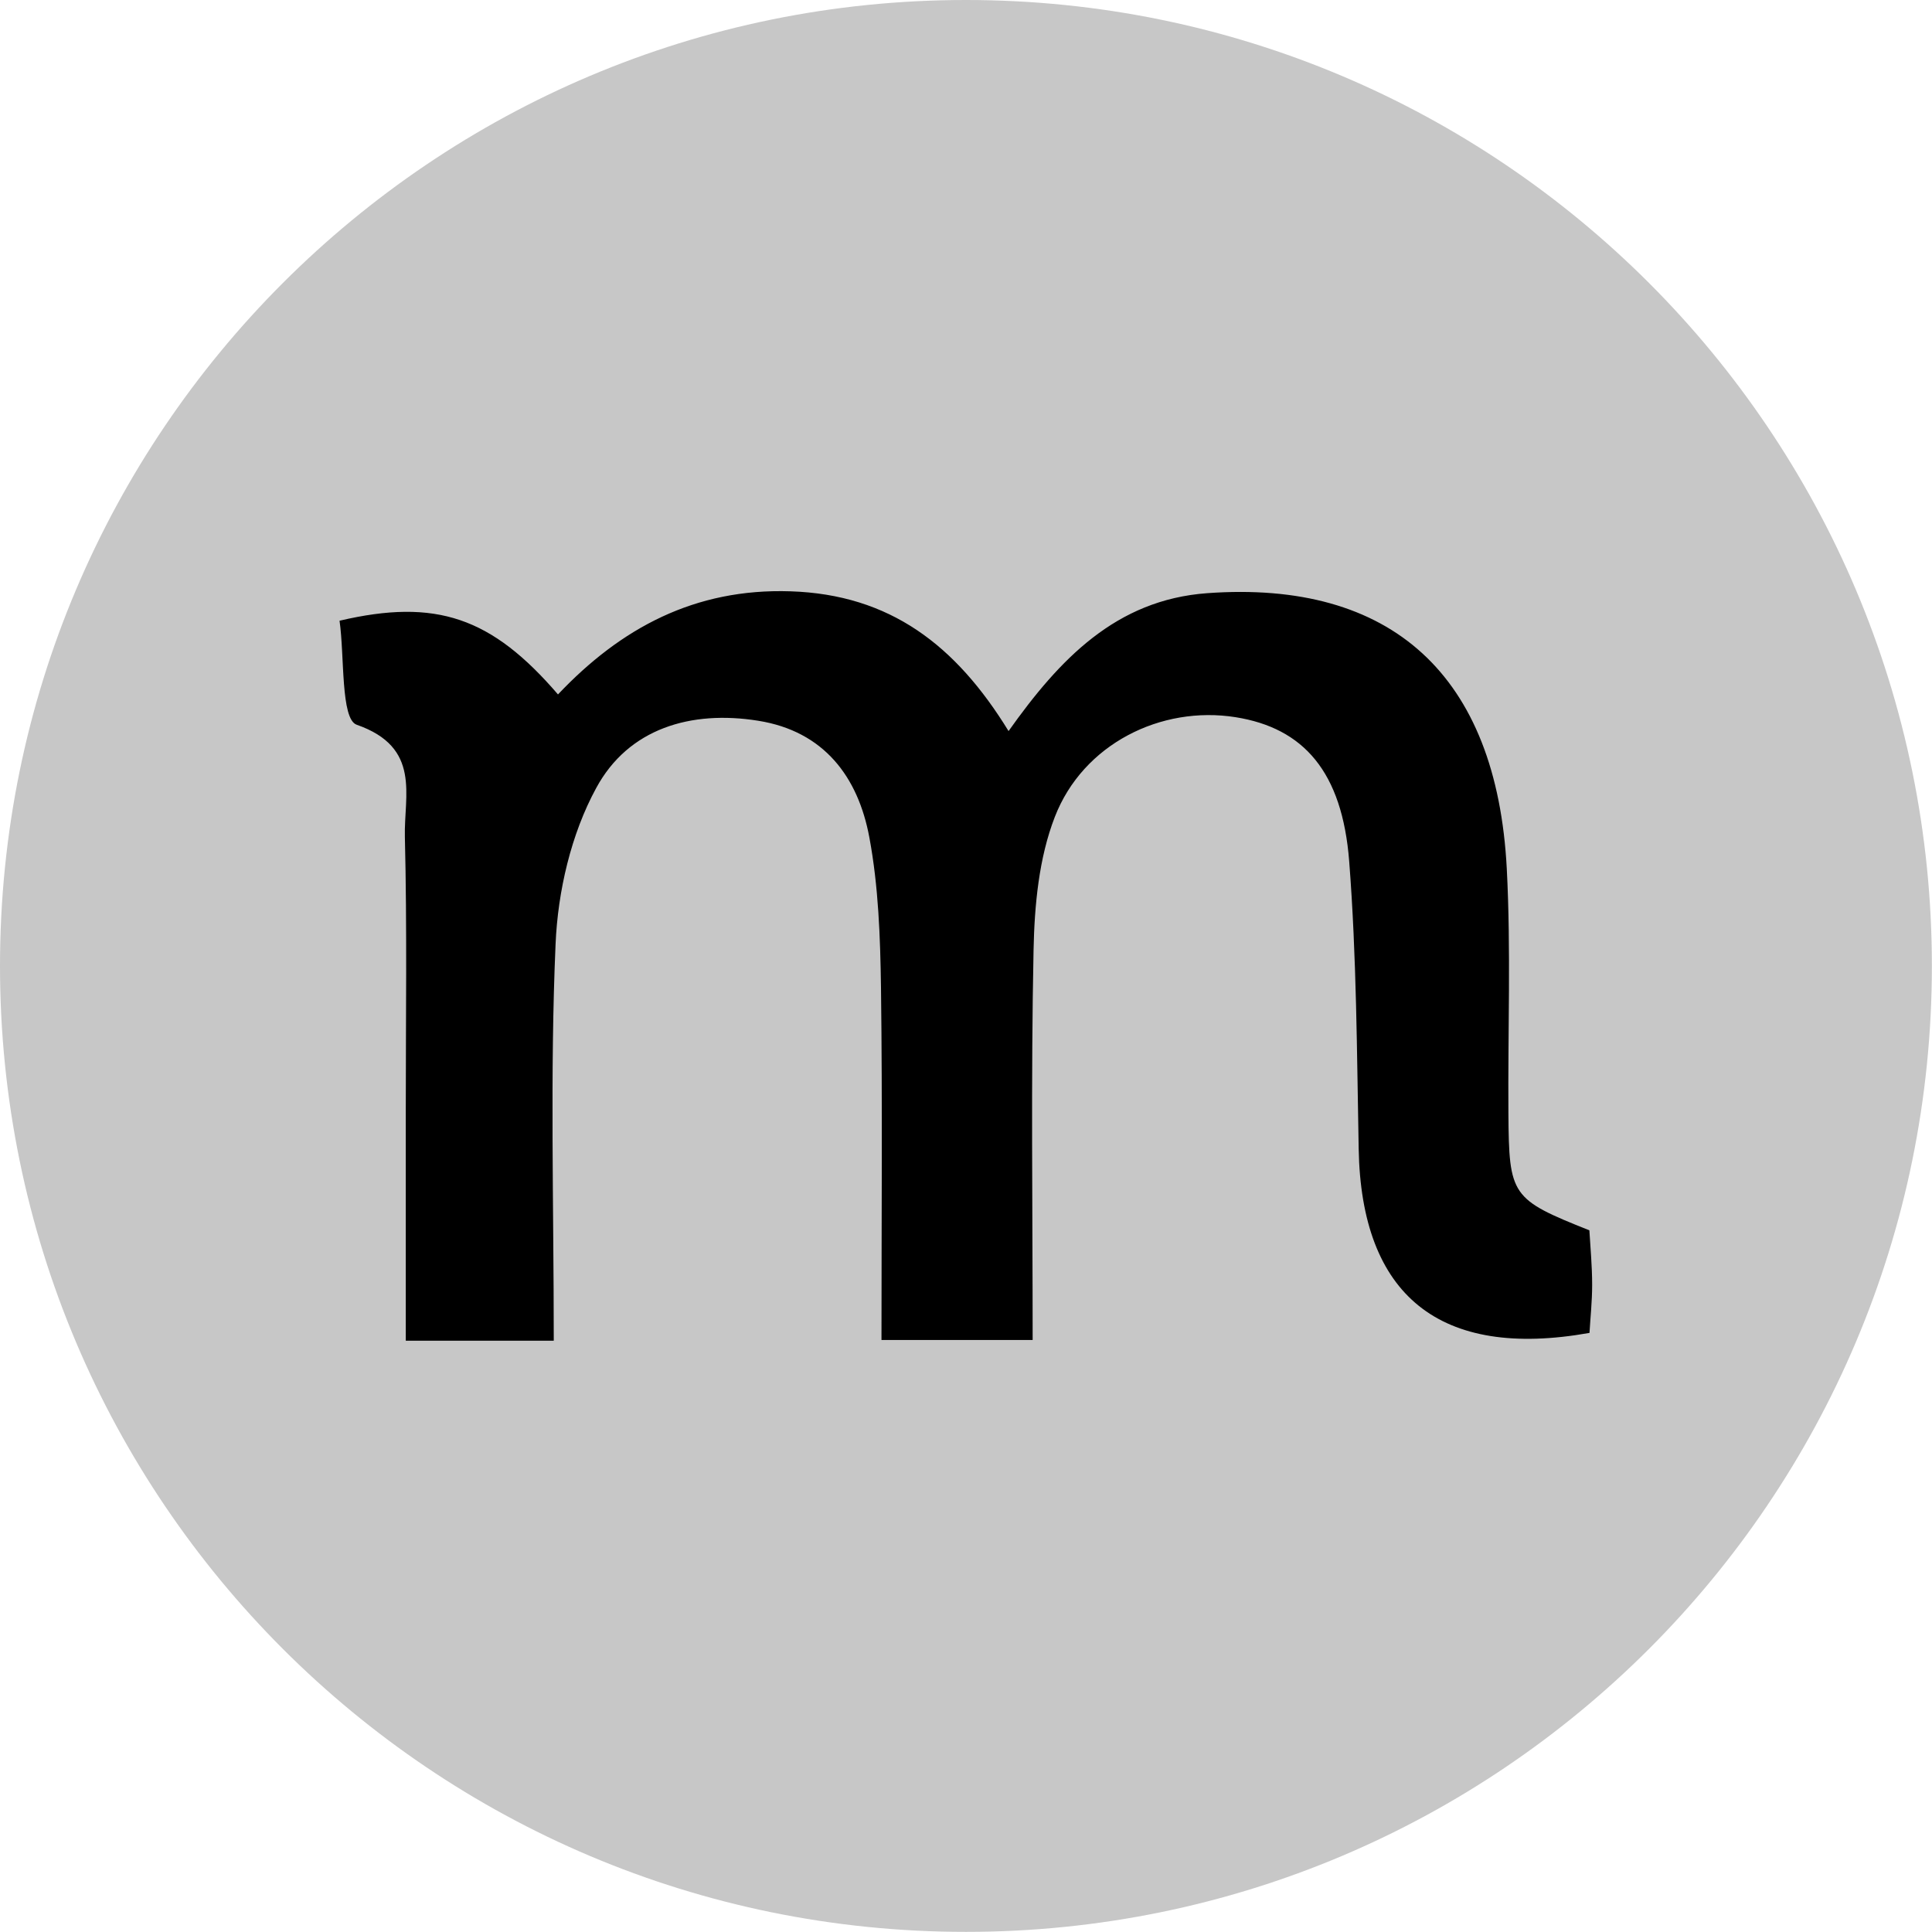 <svg xmlns="http://www.w3.org/2000/svg" width="32" height="32" fill="#000000"><g clip-path="url(#a)"><path fill="#C7C7C7" d="M15.999 31.998c8.836 0 15.999-7.163 15.999-16 0-8.835-7.163-15.998-16-15.998C7.164 0 0 7.163 0 15.999s7.163 15.999 15.999 15.999"/><path fill="#000000" d="M9.17 22.206H6.721V18.39c0-1.51.022-3.02-.015-4.53-.017-.686.277-1.481-.798-1.856-.267-.093-.2-1.136-.284-1.723 1.6-.375 2.519-.057 3.618 1.221 1.04-1.099 2.266-1.76 3.85-1.708 1.65.053 2.74.893 3.613 2.315.845-1.19 1.777-2.173 3.288-2.284 3.052-.222 4.797 1.354 4.964 4.563.07 1.349.017 2.702.027 4.054.01 1.368.046 1.42 1.341 1.936.017.284.046.592.046.903 0 .272-.029.541-.044.796-2.484.443-3.781-.622-3.823-3.05-.03-1.587-.034-3.177-.157-4.759-.115-1.486-.756-2.21-1.882-2.389-1.234-.196-2.526.443-2.994 1.652-.264.68-.337 1.464-.352 2.203-.044 2.135-.015 4.27-.015 6.46H14.6c0-1.965.017-3.902-.008-5.838-.012-.83-.041-1.674-.193-2.487-.186-1-.75-1.757-1.84-1.931-1.115-.179-2.15.127-2.684 1.114-.416.763-.636 1.71-.673 2.587-.093 2.137-.03 4.279-.03 6.565z"/></g><defs><clipPath id="a"><path fill="#FFFFFF" d="M0 0h32v32H0z"/></clipPath></defs></svg>